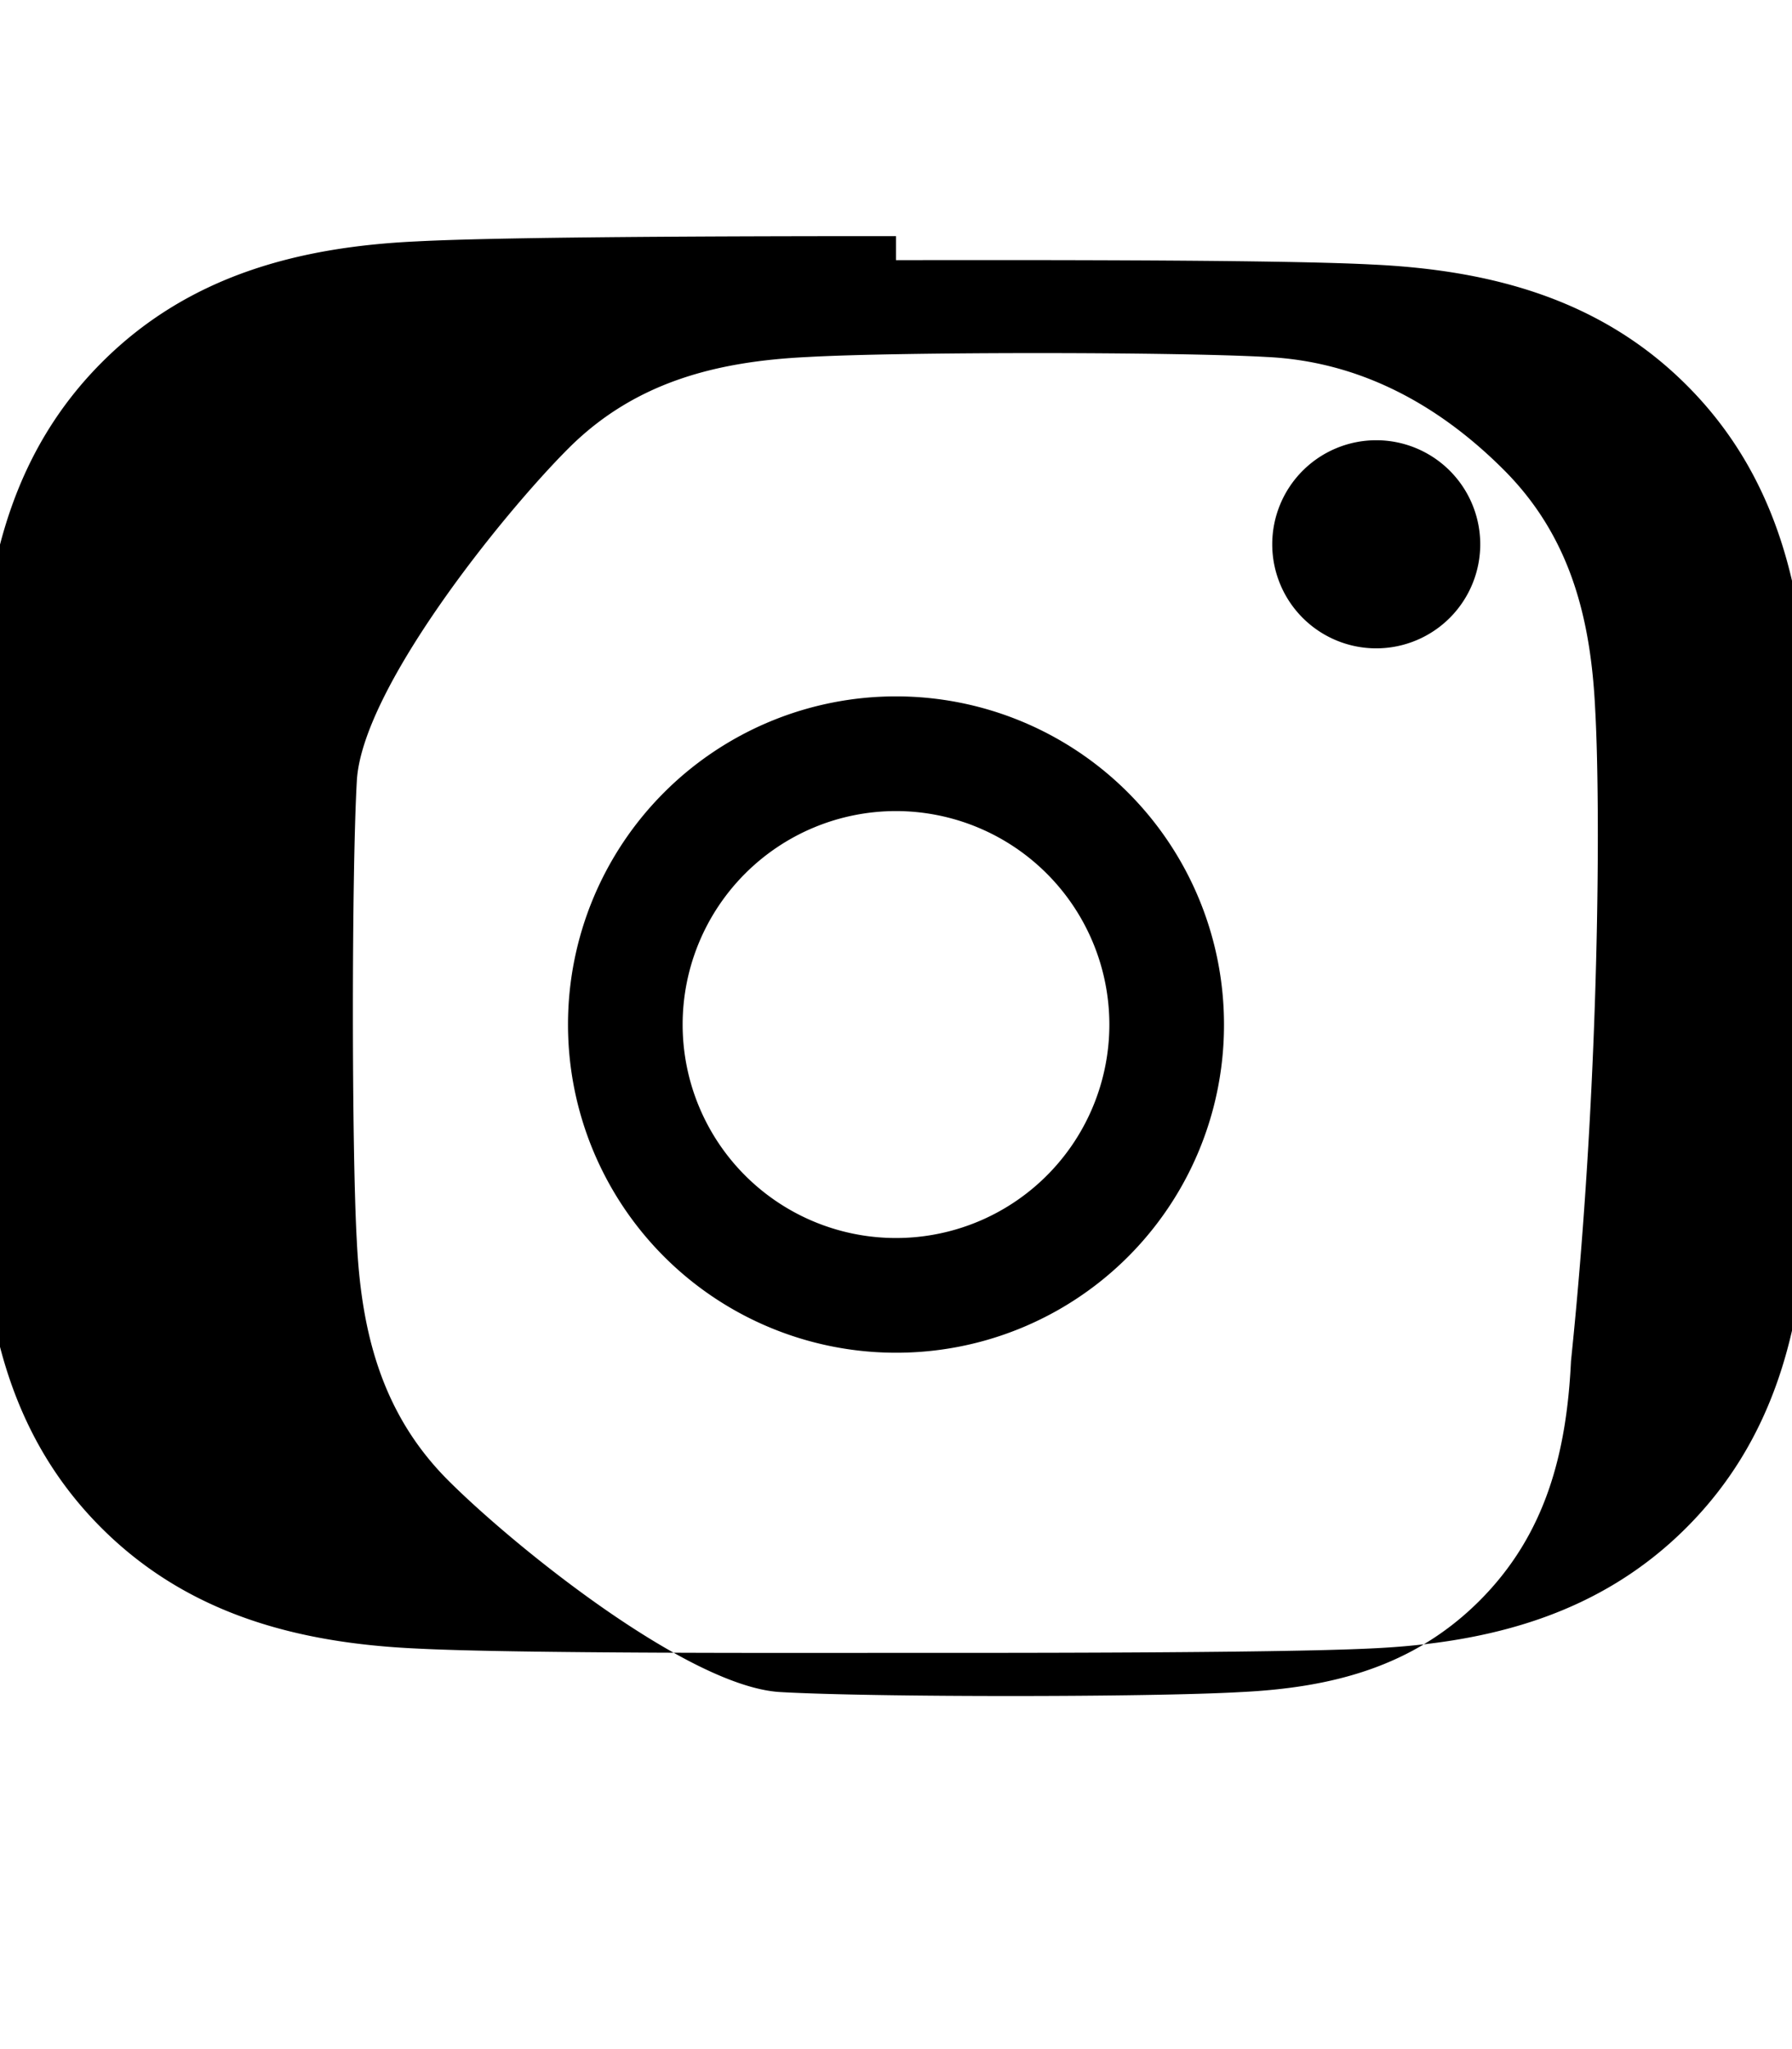 <svg xmlns="http://www.w3.org/2000/svg" viewBox="0 0 448 512">
<path d="M224,202.66A53.34,53.34,0,1,0,277.34,256,53.38,53.38,0,0,0,224,202.66ZM224,338a82,82,0,1,1,82-82A81.9,81.9,0,0,1,224,338ZM370.06,136a26,26,0,1,1-26-26A26,26,0,0,1,370.06,136ZM398.8,177.29c-1.09-22.9-6.27-43.31-22.85-59.89S339.61,90.29,316.71,89.2c-22.94-1.3-91.78-1.3-114.72,0-22.9,1.09-43.31,6.27-59.89,22.85S90.29,172.39,89.2,195.29c-1.3,22.94-1.3,91.78,0,114.72,1.09,22.9,6.27,43.31,22.85,59.89S172.39,421.71,195.29,422.8c22.94,1.3,91.78,1.3,114.72,0,22.9-1.09,43.31-6.27,59.89-22.85s21.76-36.99,22.85-59.89C400.1,269.07,400.1,200.23,398.8,177.29ZM224,65c23.5,0,94.1-.21,118.9,1.09,29.7,1.36,57.18,8.57,78.8,30.19s28.83,49.1,30.19,78.8C453.1,199.9,453.1,272.1,451.8,302.9c-1.36,29.7-8.57,57.18-30.19,78.8s-49.1,28.83-78.8,30.19C318.1,413.1,246.5,413,223,413s-94.1.21-118.9-1.09c-29.7-1.36-57.18-8.57-78.8-30.19S-3.33,332.82-4.69,303.12C-6,272.32-6,200.1-4.69,169.3c1.36-29.7,8.57-57.18,30.19-78.8S74.6,61.67,104.3,60.31C129.1,59,200.5,59,224,59Z"/>
</svg>